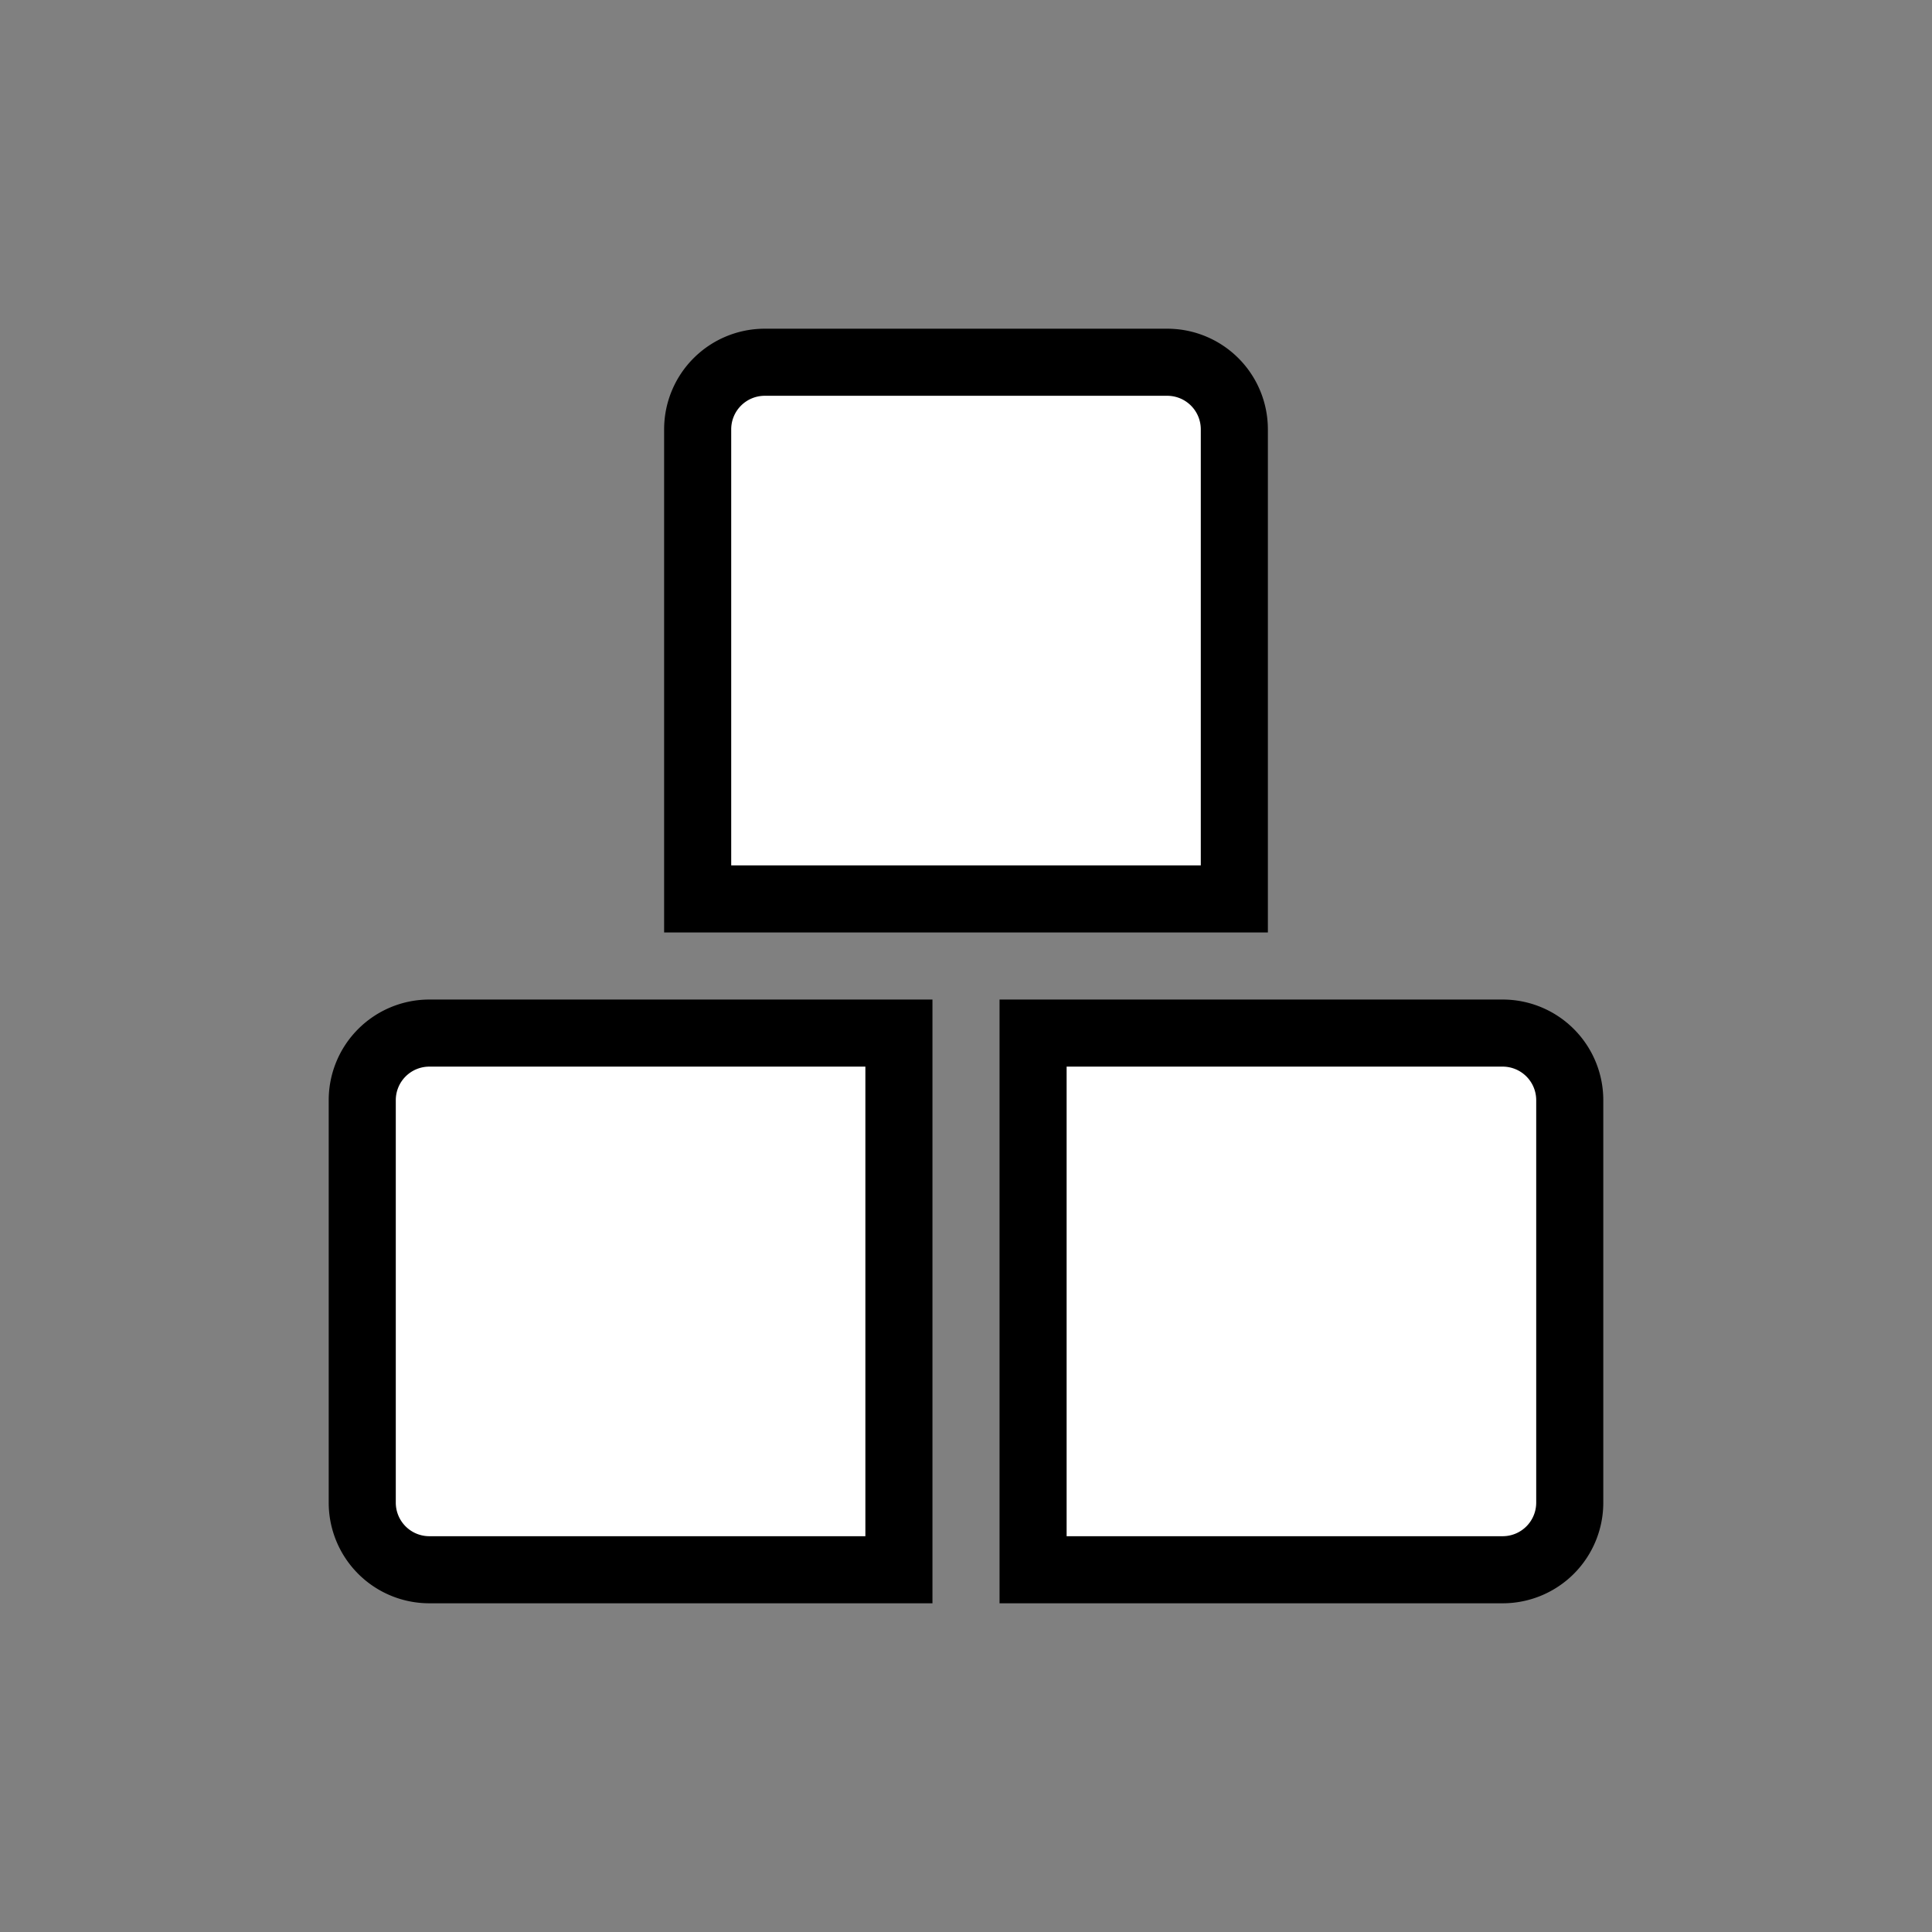 <svg fill="#fff" viewBox="-2.4 -2.4 28.80 28.80" xmlns="http://www.w3.org/2000/svg" stroke="#000000" transform="matrix(1, 0, 0, 1, 0, 0)"><rect x="-2.4" y="-2.4" width="28.80" height="28.80" fill="#808080" stroke="none"/><g id="SVGRepo_bgCarrier" stroke-width="0"></g><g id="SVGRepo_tracerCarrier" stroke-linecap="round" stroke-linejoin="round" stroke="#CCCCCC" stroke-width="0.192"></g><g id="SVGRepo_iconCarrier"><path d="M16,4a1,1,0,0,0-1-1H9A1,1,0,0,0,8,4v7h8Z"></path><path d="M3,14v6a1,1,0,0,0,1,1h7V13H4A1,1,0,0,0,3,14Z"></path><path d="M20,13H13v8h7a1,1,0,0,0,1-1V14A1,1,0,0,0,20,13Z"></path></g></svg>